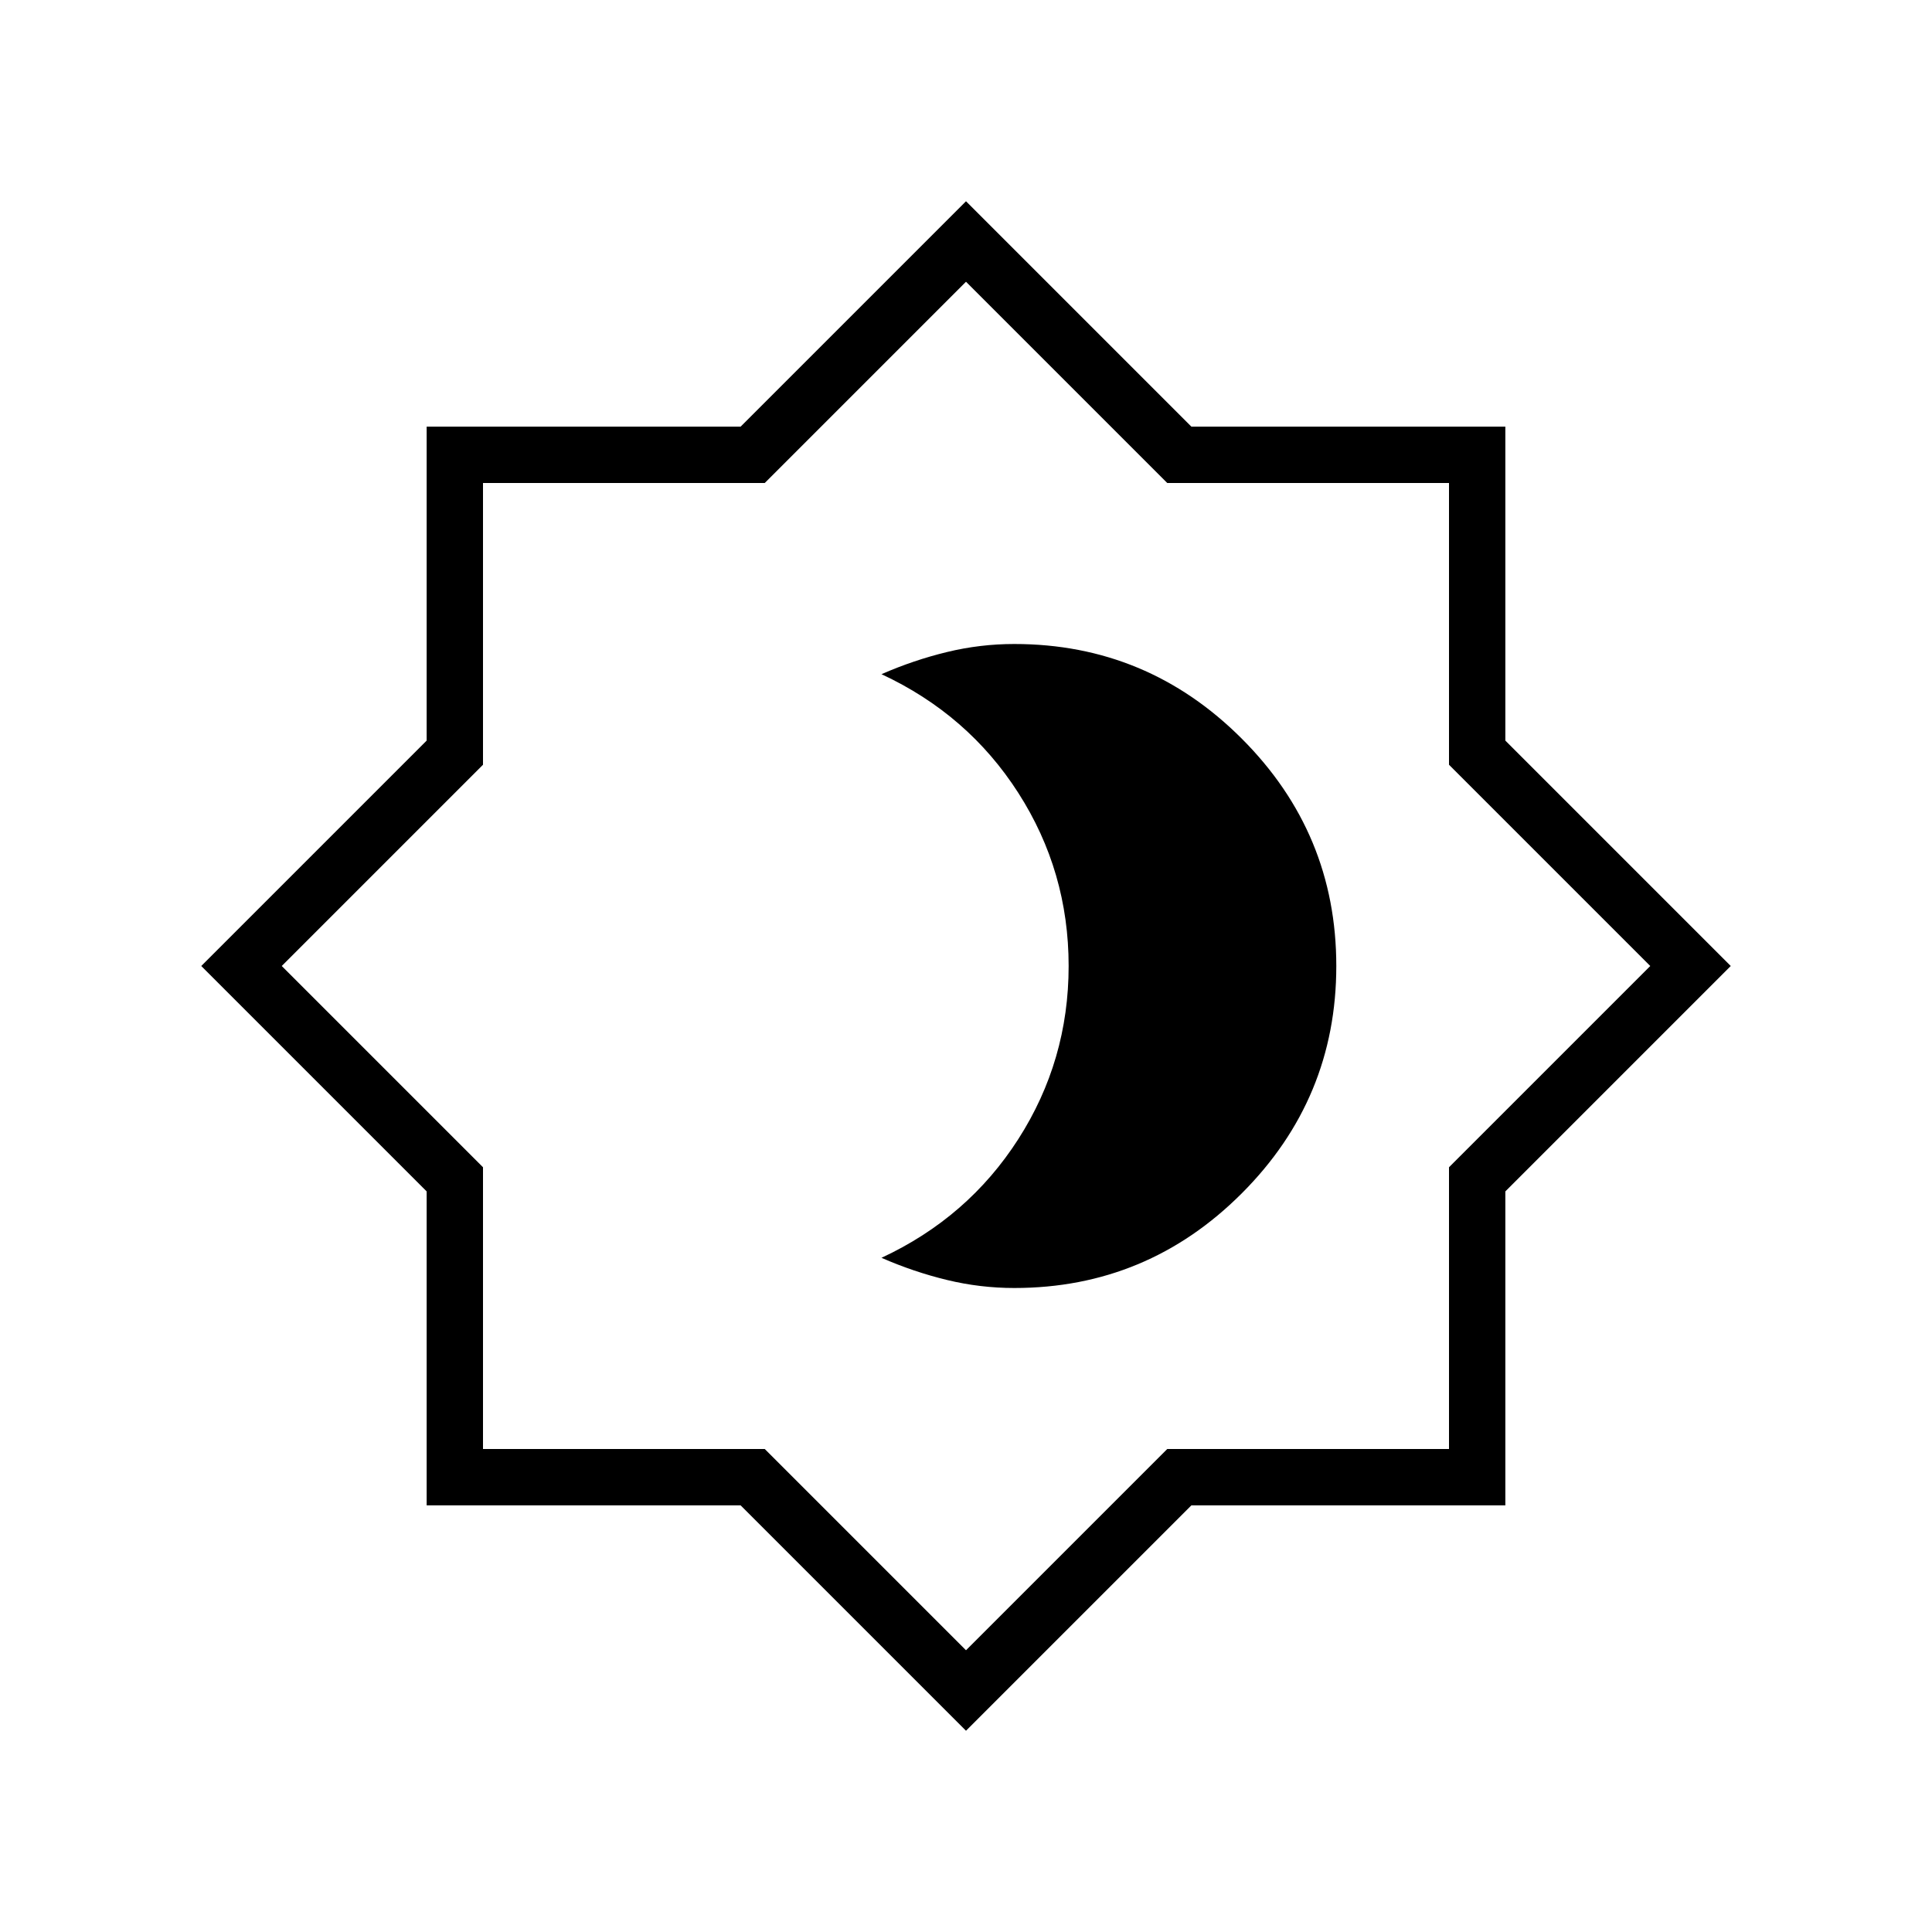 <svg xmlns="http://www.w3.org/2000/svg" height="24" width="24"><path d="M12.6 16Q14.25 16 15.425 14.825Q16.6 13.65 16.6 12Q16.6 10.35 15.425 9.175Q14.25 8 12.6 8Q12.175 8 11.763 8.1Q11.35 8.2 10.95 8.375Q12.025 8.875 12.65 9.85Q13.275 10.825 13.275 12Q13.275 13.175 12.65 14.15Q12.025 15.125 10.95 15.625Q11.35 15.8 11.763 15.9Q12.175 16 12.6 16ZM12 21.5 9.2 18.7H5.3V14.8L2.5 12L5.3 9.2V5.3H9.2L12 2.5L14.8 5.3H18.7V9.2L21.5 12L18.7 14.8V18.7H14.8ZM12 12ZM12 20.5 14.5 18H18V14.5L20.5 12L18 9.5V6H14.5L12 3.5L9.5 6H6V9.5L3.5 12L6 14.5V18H9.5Z"/></svg>